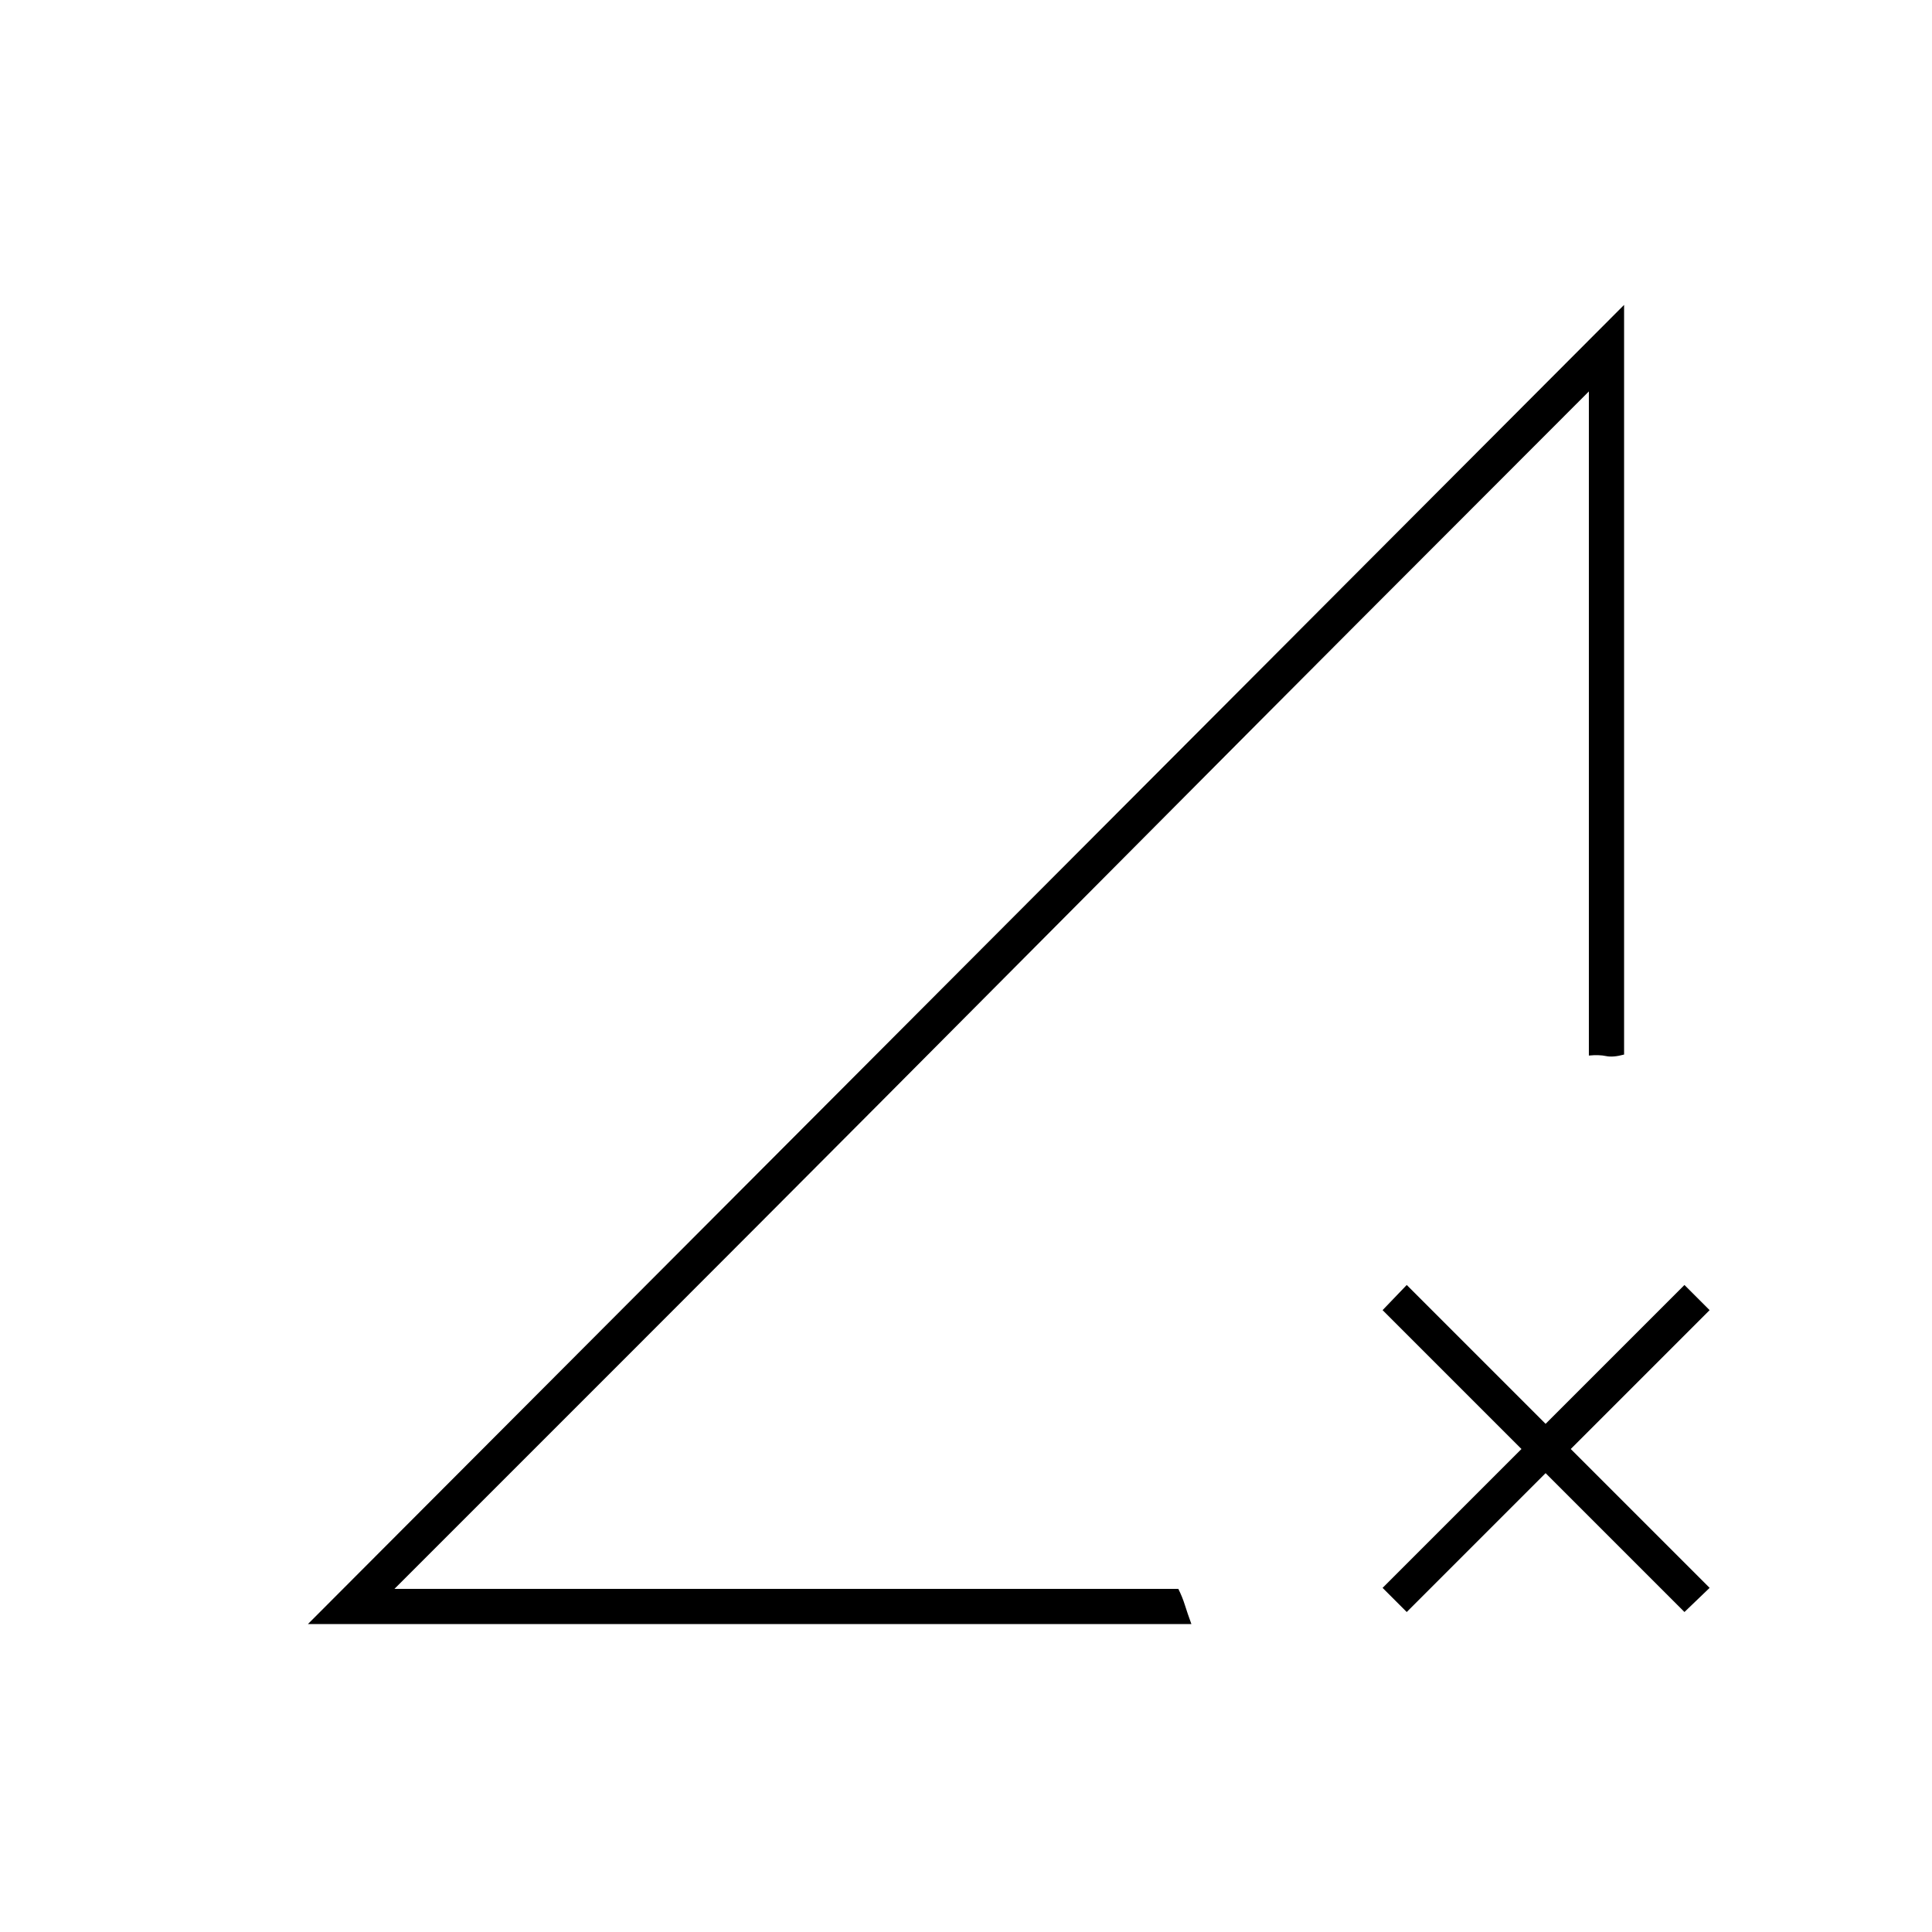 <svg xmlns="http://www.w3.org/2000/svg" height="20" viewBox="0 -960 960 960" width="20"><path d="m699-159-12-12 69-69-69-69 12-12.5 69 69 69-69 12.5 12.5-69 69 69 69-12.5 12-69-69-69 69Zm-546 6 654-655.5V-436q-5.5 1.5-9 .75t-8.5-.25v-330L196-170.5h389.5q2 4 3.25 8T592-153H153Zm43-17.5 593.5-595q-124 124-206.75 207.25t-146.25 147Q373-347.5 318.5-293L196-170.5Z"/></svg>